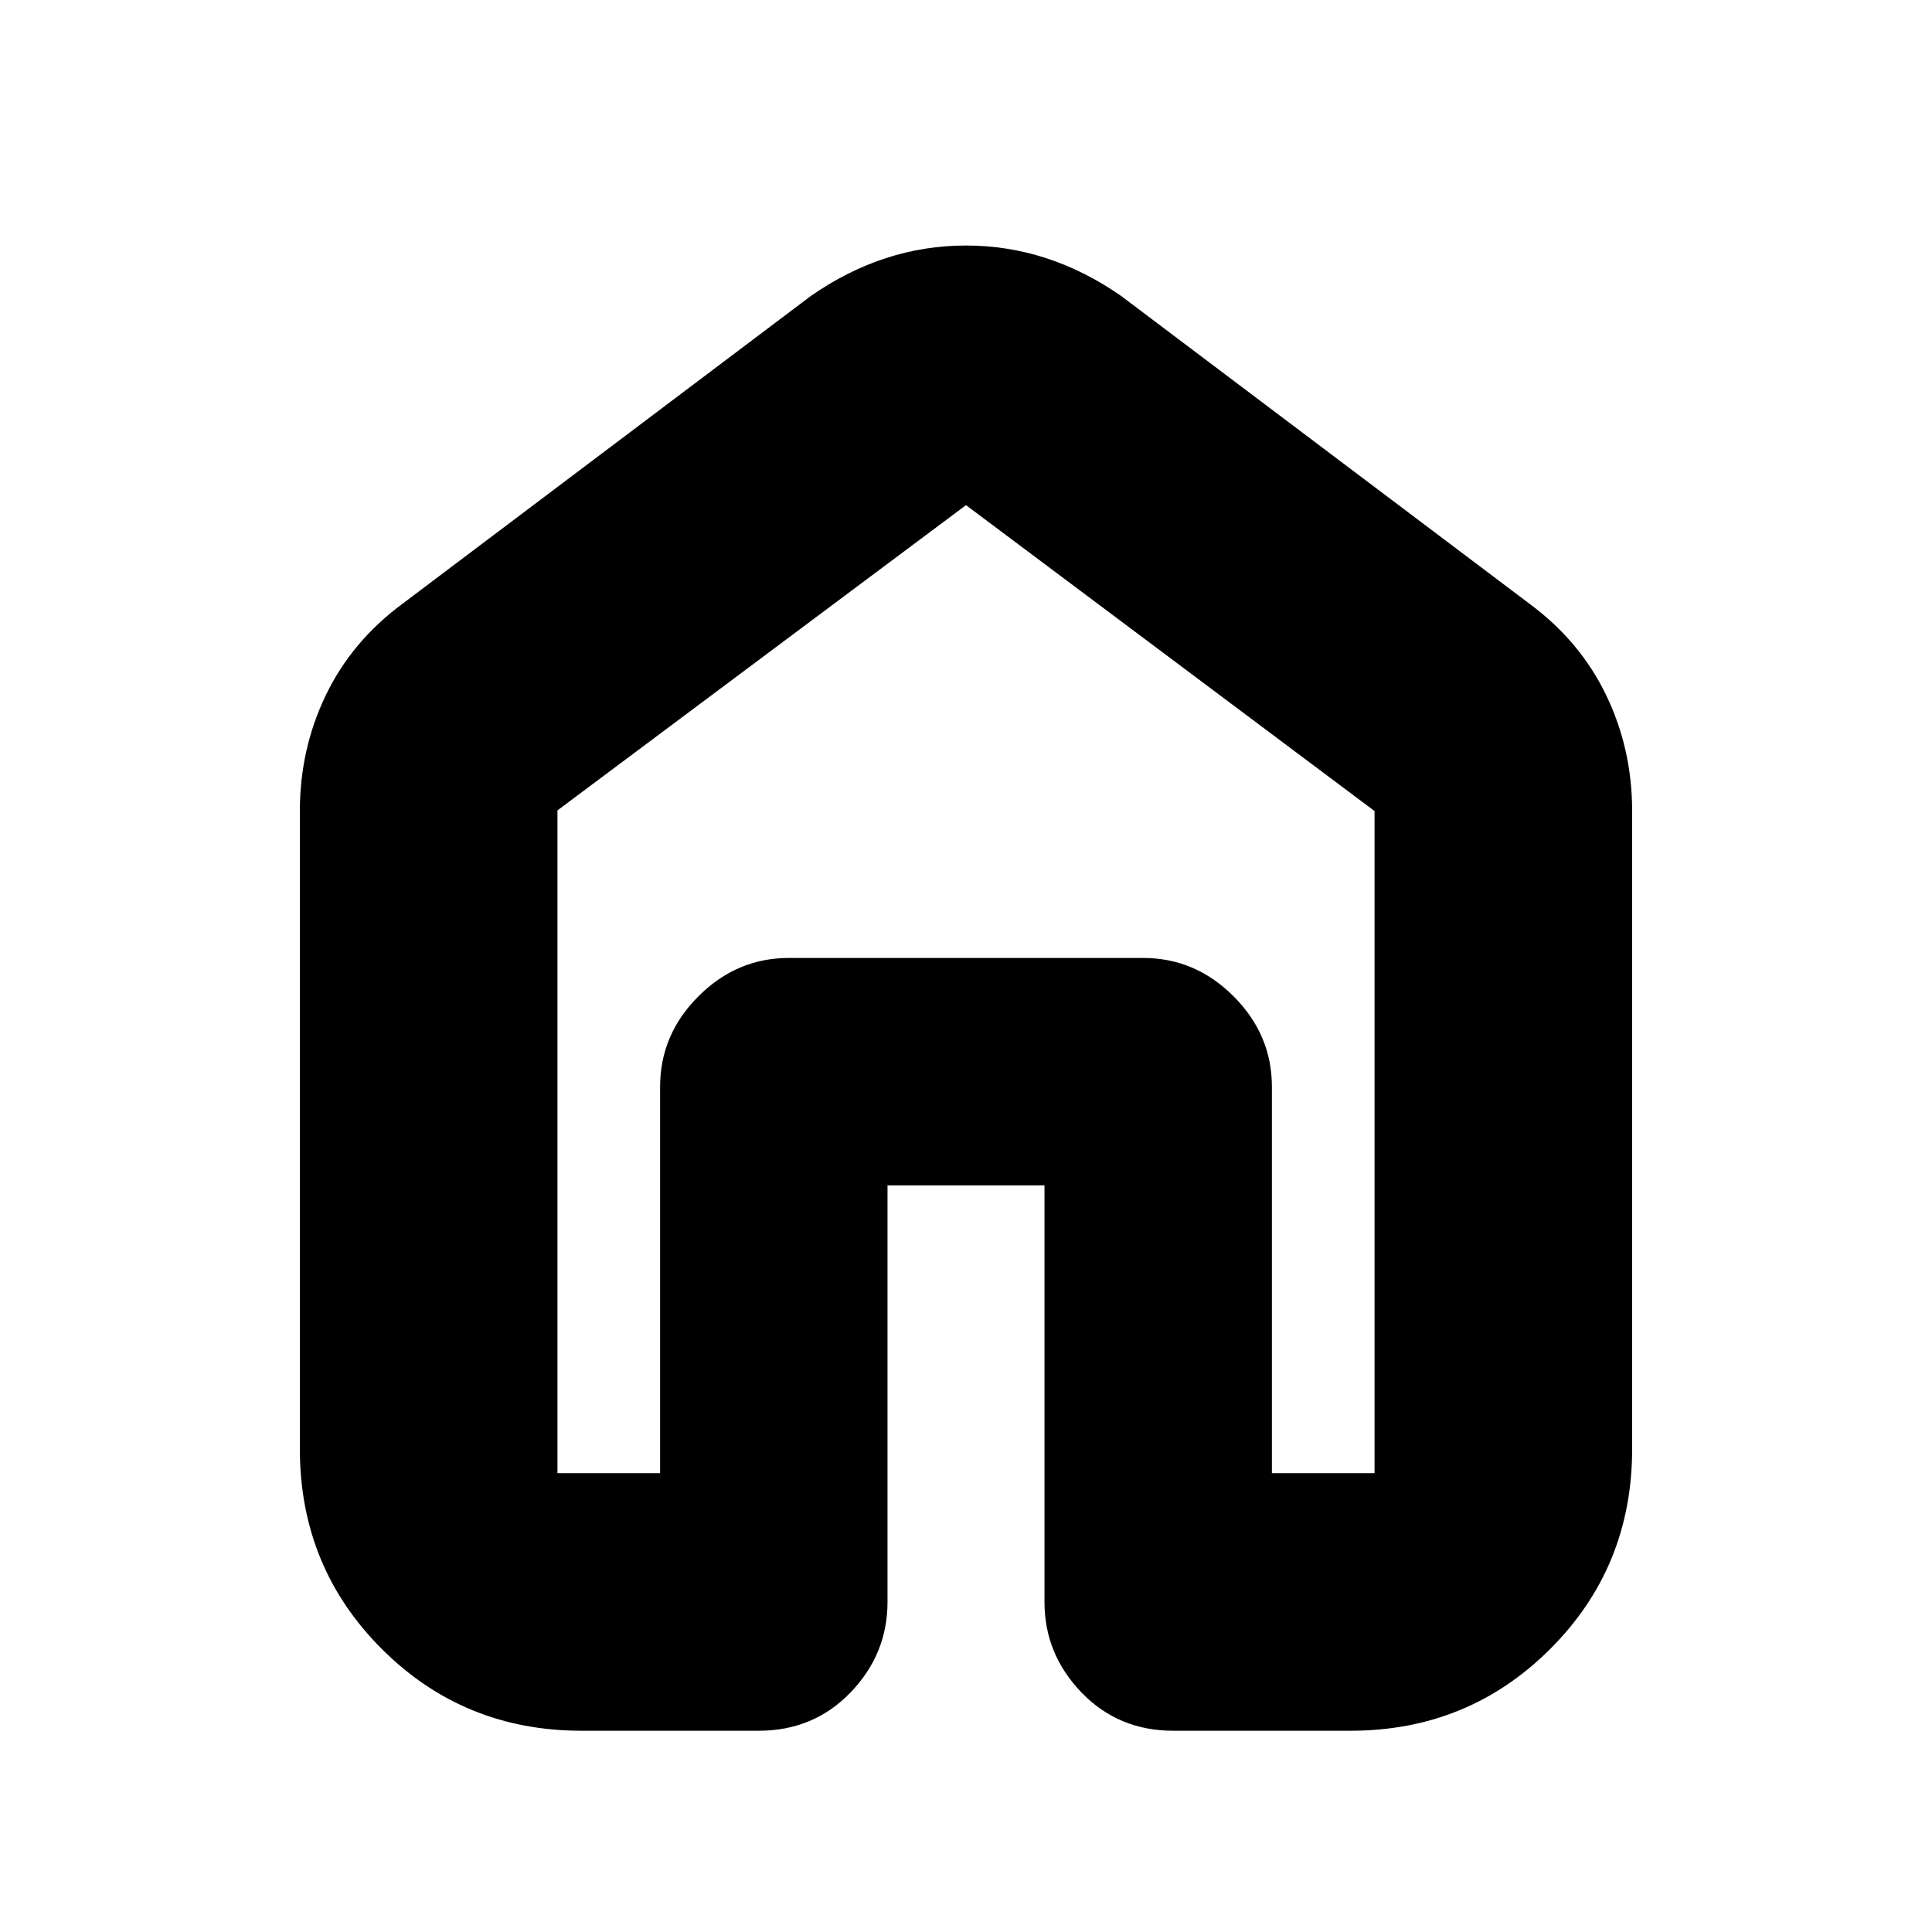 <svg xmlns="http://www.w3.org/2000/svg" height="20" viewBox="0 -960 960 960" width="20"><path d="M277-228h51v-192q0-25.9 19.05-44.95Q366.1-484 392-484h176q25.9 0 44.95 19.05Q632-445.9 632-420v192h51v-329L480-709 277-557.33V-228Zm-128-12v-317q0-30.84 12.92-57.61Q174.84-641.39 200-660l203-153q36-25 77-25t77 25l203 153q25.16 18.61 38.08 45.39Q811-587.84 811-557v317q0 58.65-40.67 99.32Q729.65-100 671-100h-88q-27.3 0-45.65-19.05Q519-138.1 519-164v-207h-78v207q0 25.9-18.35 44.95Q404.3-100 377-100h-88q-58.65 0-99.32-40.68Q149-181.35 149-240Zm331-229Z"/></svg>